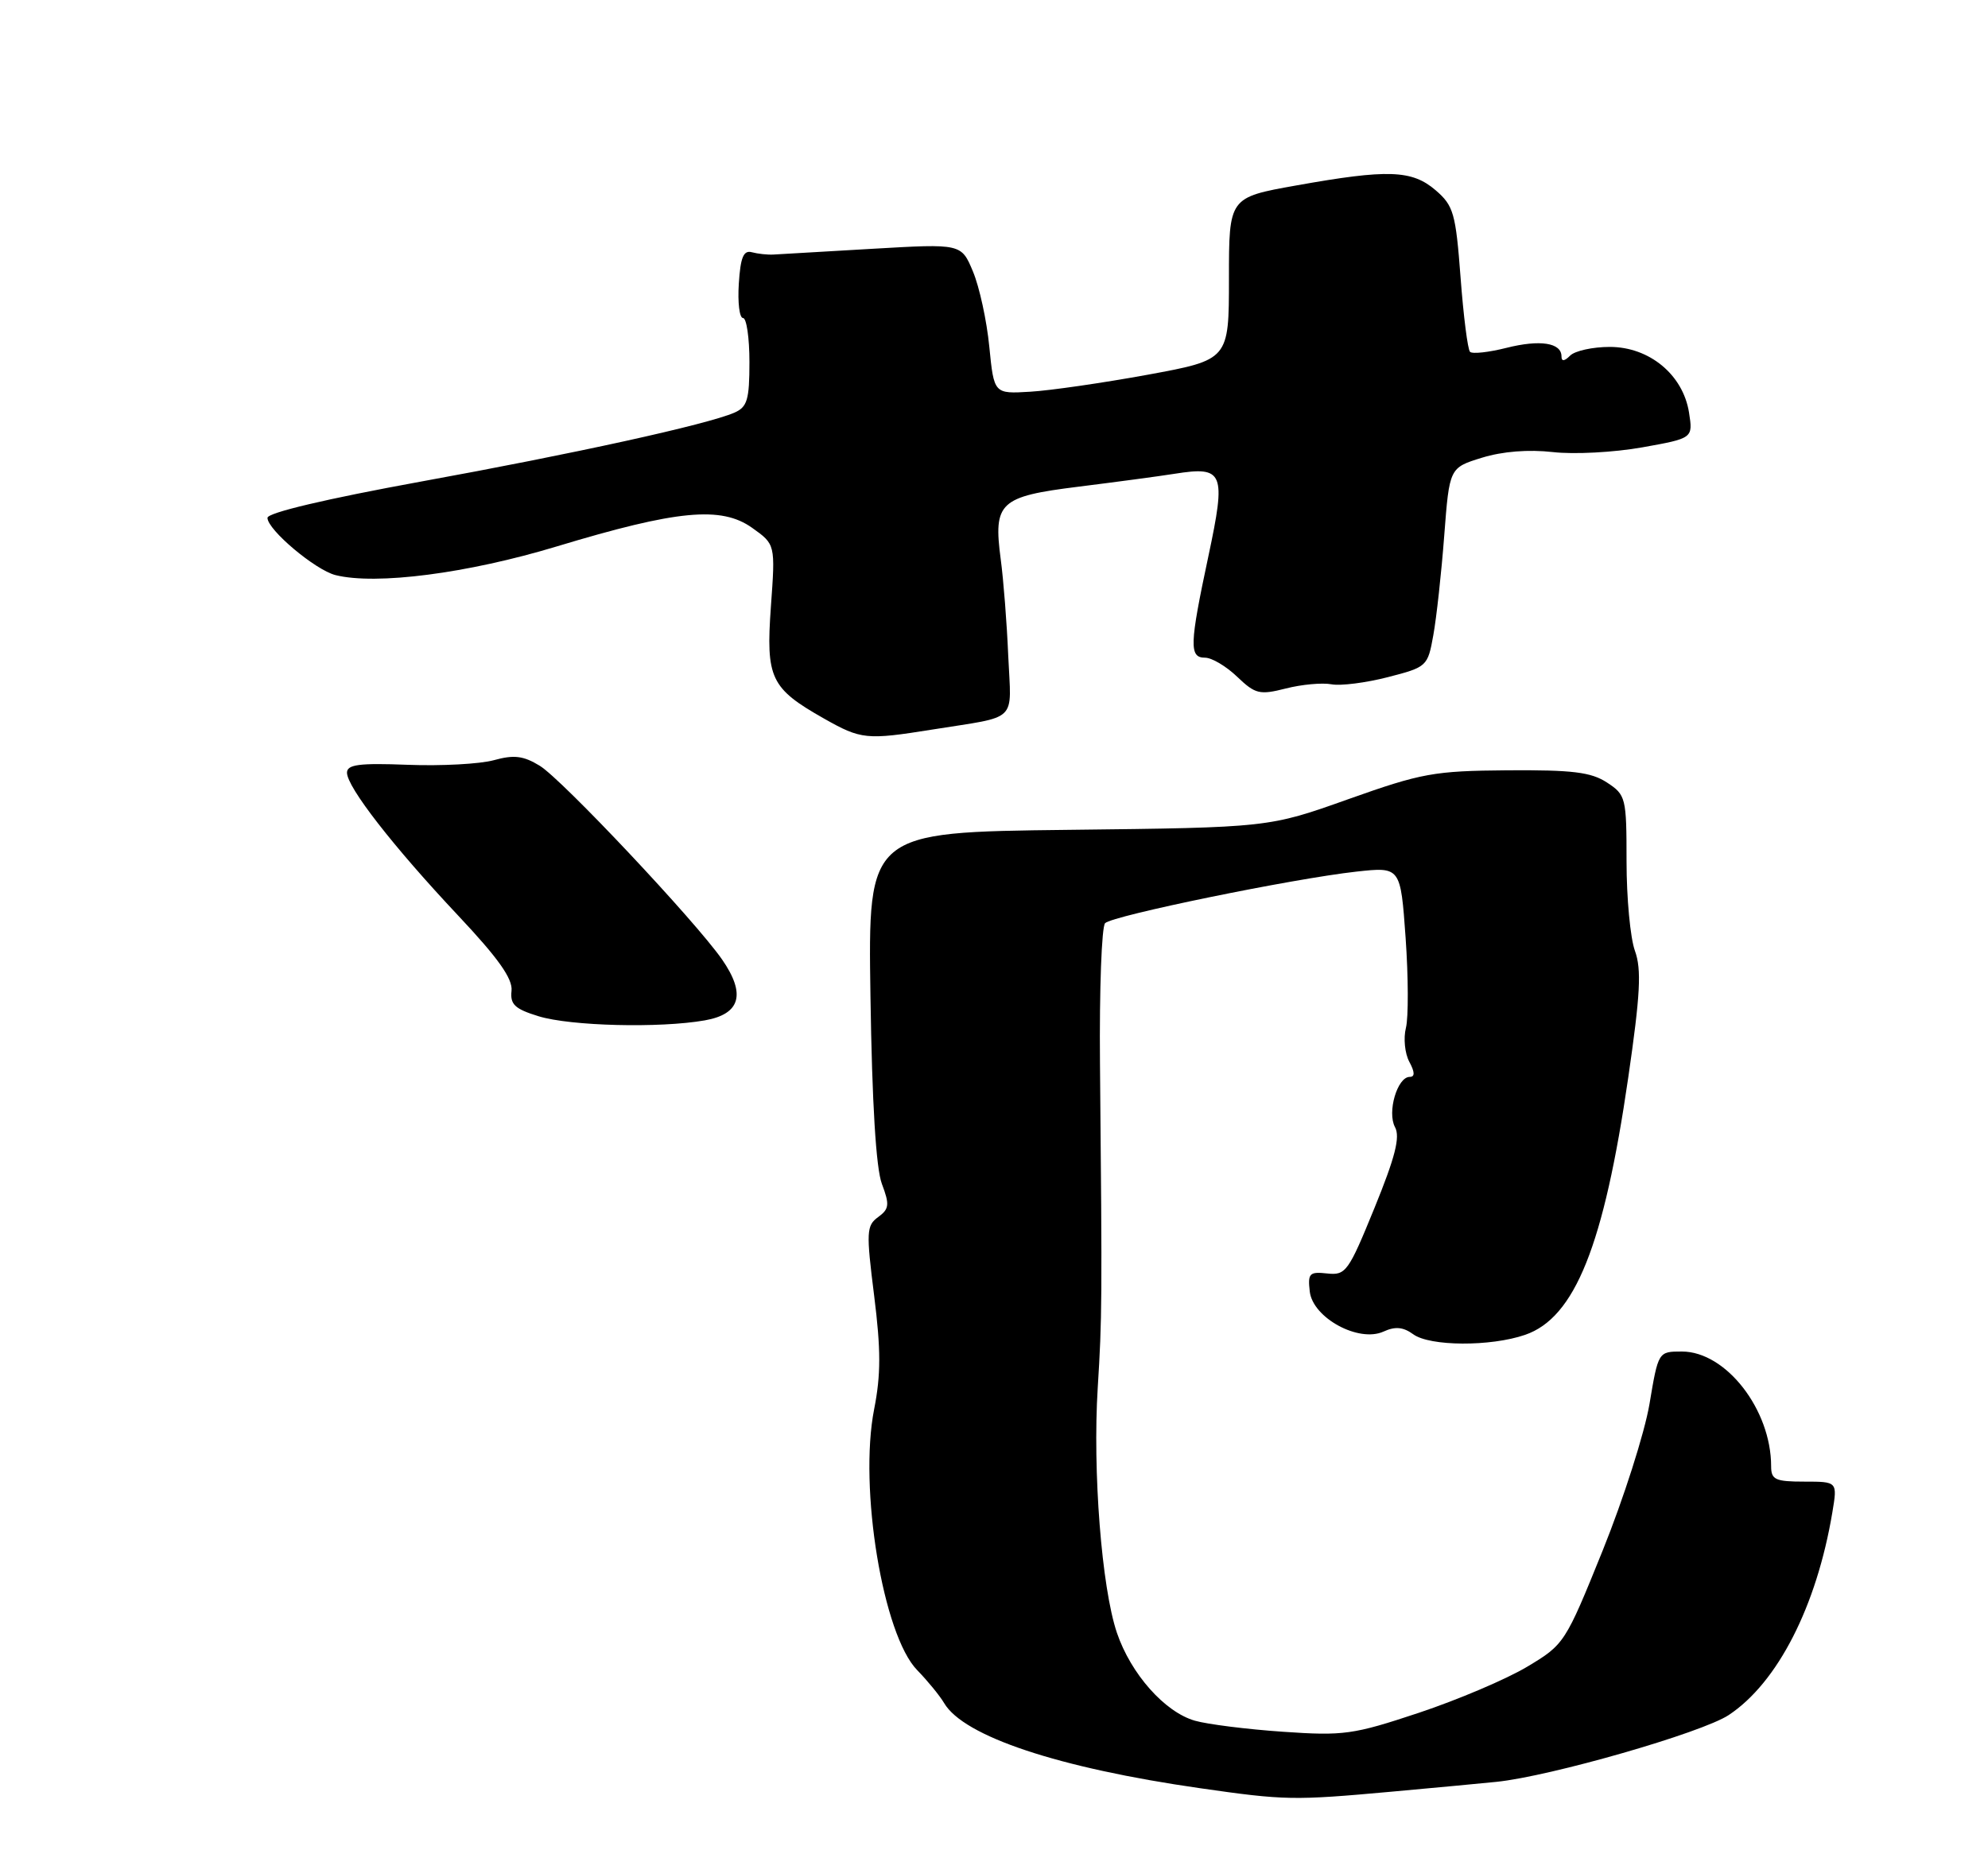 <?xml version="1.0" encoding="UTF-8" standalone="no"?>
<!DOCTYPE svg PUBLIC "-//W3C//DTD SVG 1.1//EN" "http://www.w3.org/Graphics/SVG/1.1/DTD/svg11.dtd" >
<svg xmlns="http://www.w3.org/2000/svg" xmlns:xlink="http://www.w3.org/1999/xlink" version="1.1" viewBox="0 0 275 256">
 <g >
 <path fill="currentColor"
d=" M 192.50 247.90 C 198.55 247.35 205.07 246.74 207.00 246.54 C 214.47 245.78 235.42 239.75 239.13 237.30 C 245.90 232.82 251.30 222.24 253.47 209.25 C 254.18 205.00 254.18 205.00 249.59 205.00 C 245.57 205.00 245.00 204.73 245.00 202.87 C 245.00 195.04 238.75 187.00 232.66 187.00 C 229.39 187.00 229.39 187.00 228.17 194.28 C 227.49 198.28 224.58 207.39 221.70 214.53 C 216.52 227.35 216.39 227.54 211.24 230.62 C 208.37 232.34 201.63 235.20 196.26 236.99 C 187.18 240.01 185.87 240.19 177.48 239.61 C 172.52 239.27 167.03 238.58 165.29 238.08 C 161.12 236.89 156.43 231.60 154.50 225.91 C 152.39 219.67 151.13 203.55 151.85 192.00 C 152.45 182.39 152.47 180.19 152.16 147.06 C 152.07 136.91 152.39 128.21 152.87 127.73 C 153.92 126.68 178.86 121.57 187.62 120.60 C 193.74 119.93 193.74 119.93 194.44 129.78 C 194.82 135.19 194.84 140.79 194.48 142.22 C 194.12 143.65 194.33 145.76 194.95 146.91 C 195.72 148.34 195.74 149.00 195.01 149.00 C 193.29 149.00 191.86 153.88 192.97 155.95 C 193.71 157.32 193.00 160.10 190.13 167.14 C 186.53 175.97 186.16 176.48 183.59 176.20 C 181.13 175.93 180.89 176.18 181.18 178.70 C 181.60 182.35 187.95 185.80 191.38 184.24 C 193.00 183.50 194.10 183.60 195.49 184.61 C 197.78 186.29 206.19 186.34 210.97 184.69 C 217.86 182.32 221.86 172.34 225.23 149.13 C 226.91 137.57 227.09 134.13 226.16 131.56 C 225.52 129.80 225.00 124.24 225.00 119.20 C 225.00 110.35 224.91 109.99 222.29 108.27 C 220.09 106.83 217.52 106.52 208.54 106.58 C 198.35 106.66 196.66 106.97 186.50 110.58 C 175.50 114.50 175.50 114.50 147.79 114.82 C 120.07 115.14 120.07 115.14 120.41 137.82 C 120.63 152.64 121.18 161.65 121.99 163.80 C 123.08 166.69 123.01 167.27 121.47 168.40 C 119.85 169.58 119.81 170.45 120.92 179.27 C 121.86 186.75 121.86 190.21 120.92 194.98 C 118.78 205.87 122.14 226.24 126.88 231.09 C 128.32 232.57 129.99 234.61 130.60 235.64 C 133.31 240.25 146.40 244.61 166.00 247.42 C 177.77 249.11 178.93 249.13 192.50 247.90 Z  M 97.50 141.18 C 102.43 140.31 103.21 137.55 99.88 132.75 C 96.19 127.44 77.73 107.82 74.66 105.95 C 72.40 104.57 71.10 104.41 68.32 105.18 C 66.40 105.71 61.04 106.00 56.41 105.82 C 49.69 105.56 48.00 105.78 48.00 106.91 C 48.00 108.91 54.41 117.14 63.35 126.65 C 68.93 132.58 70.94 135.42 70.76 137.09 C 70.55 138.97 71.21 139.60 74.50 140.61 C 78.92 141.97 91.27 142.28 97.50 141.18 Z  M 128.92 100.95 C 141.03 99.01 139.89 100.12 139.47 90.75 C 139.28 86.21 138.81 80.20 138.43 77.38 C 137.39 69.51 138.25 68.70 149.18 67.34 C 154.30 66.70 160.30 65.90 162.50 65.55 C 169.28 64.48 169.63 65.33 167.16 76.94 C 164.54 89.24 164.48 91.00 166.70 91.00 C 167.63 91.00 169.63 92.19 171.14 93.64 C 173.65 96.04 174.24 96.18 177.87 95.26 C 180.06 94.70 182.90 94.44 184.18 94.68 C 185.45 94.92 188.97 94.47 191.99 93.69 C 197.39 92.30 197.50 92.20 198.27 87.89 C 198.71 85.47 199.39 79.27 199.78 74.11 C 200.50 64.72 200.50 64.72 205.00 63.33 C 207.85 62.45 211.44 62.17 214.81 62.55 C 217.73 62.89 223.29 62.59 227.16 61.90 C 234.20 60.64 234.20 60.64 233.64 57.07 C 232.81 51.85 228.16 48.00 222.68 48.00 C 220.33 48.00 217.86 48.54 217.20 49.20 C 216.40 50.00 216.00 50.04 216.00 49.31 C 216.00 47.42 213.03 46.96 208.39 48.13 C 205.93 48.75 203.67 49.00 203.35 48.68 C 203.03 48.37 202.44 43.73 202.04 38.38 C 201.37 29.50 201.07 28.46 198.60 26.33 C 195.32 23.51 192.00 23.39 179.31 25.66 C 170.00 27.32 170.00 27.32 170.00 38.55 C 170.00 49.78 170.00 49.78 158.75 51.85 C 152.56 52.98 145.25 54.04 142.50 54.20 C 137.50 54.50 137.50 54.50 136.85 47.97 C 136.50 44.37 135.48 39.69 134.59 37.57 C 132.98 33.71 132.98 33.71 120.74 34.42 C 114.01 34.81 107.83 35.17 107.00 35.22 C 106.17 35.27 104.83 35.12 104.00 34.90 C 102.85 34.59 102.43 35.60 102.20 39.25 C 102.03 41.86 102.29 44.00 102.78 44.00 C 103.27 44.00 103.67 46.74 103.67 50.10 C 103.67 55.32 103.37 56.32 101.58 57.10 C 97.76 58.75 79.48 62.77 58.13 66.65 C 45.16 69.02 37.00 70.94 37.00 71.65 C 37.00 73.30 43.61 78.86 46.40 79.57 C 52.02 80.98 64.67 79.34 77.00 75.61 C 93.67 70.57 99.77 69.99 104.04 73.03 C 107.26 75.32 107.26 75.32 106.64 83.91 C 105.93 93.85 106.58 95.23 114.00 99.43 C 119.11 102.32 119.86 102.40 128.92 100.95 Z "/>
</g>
</svg>